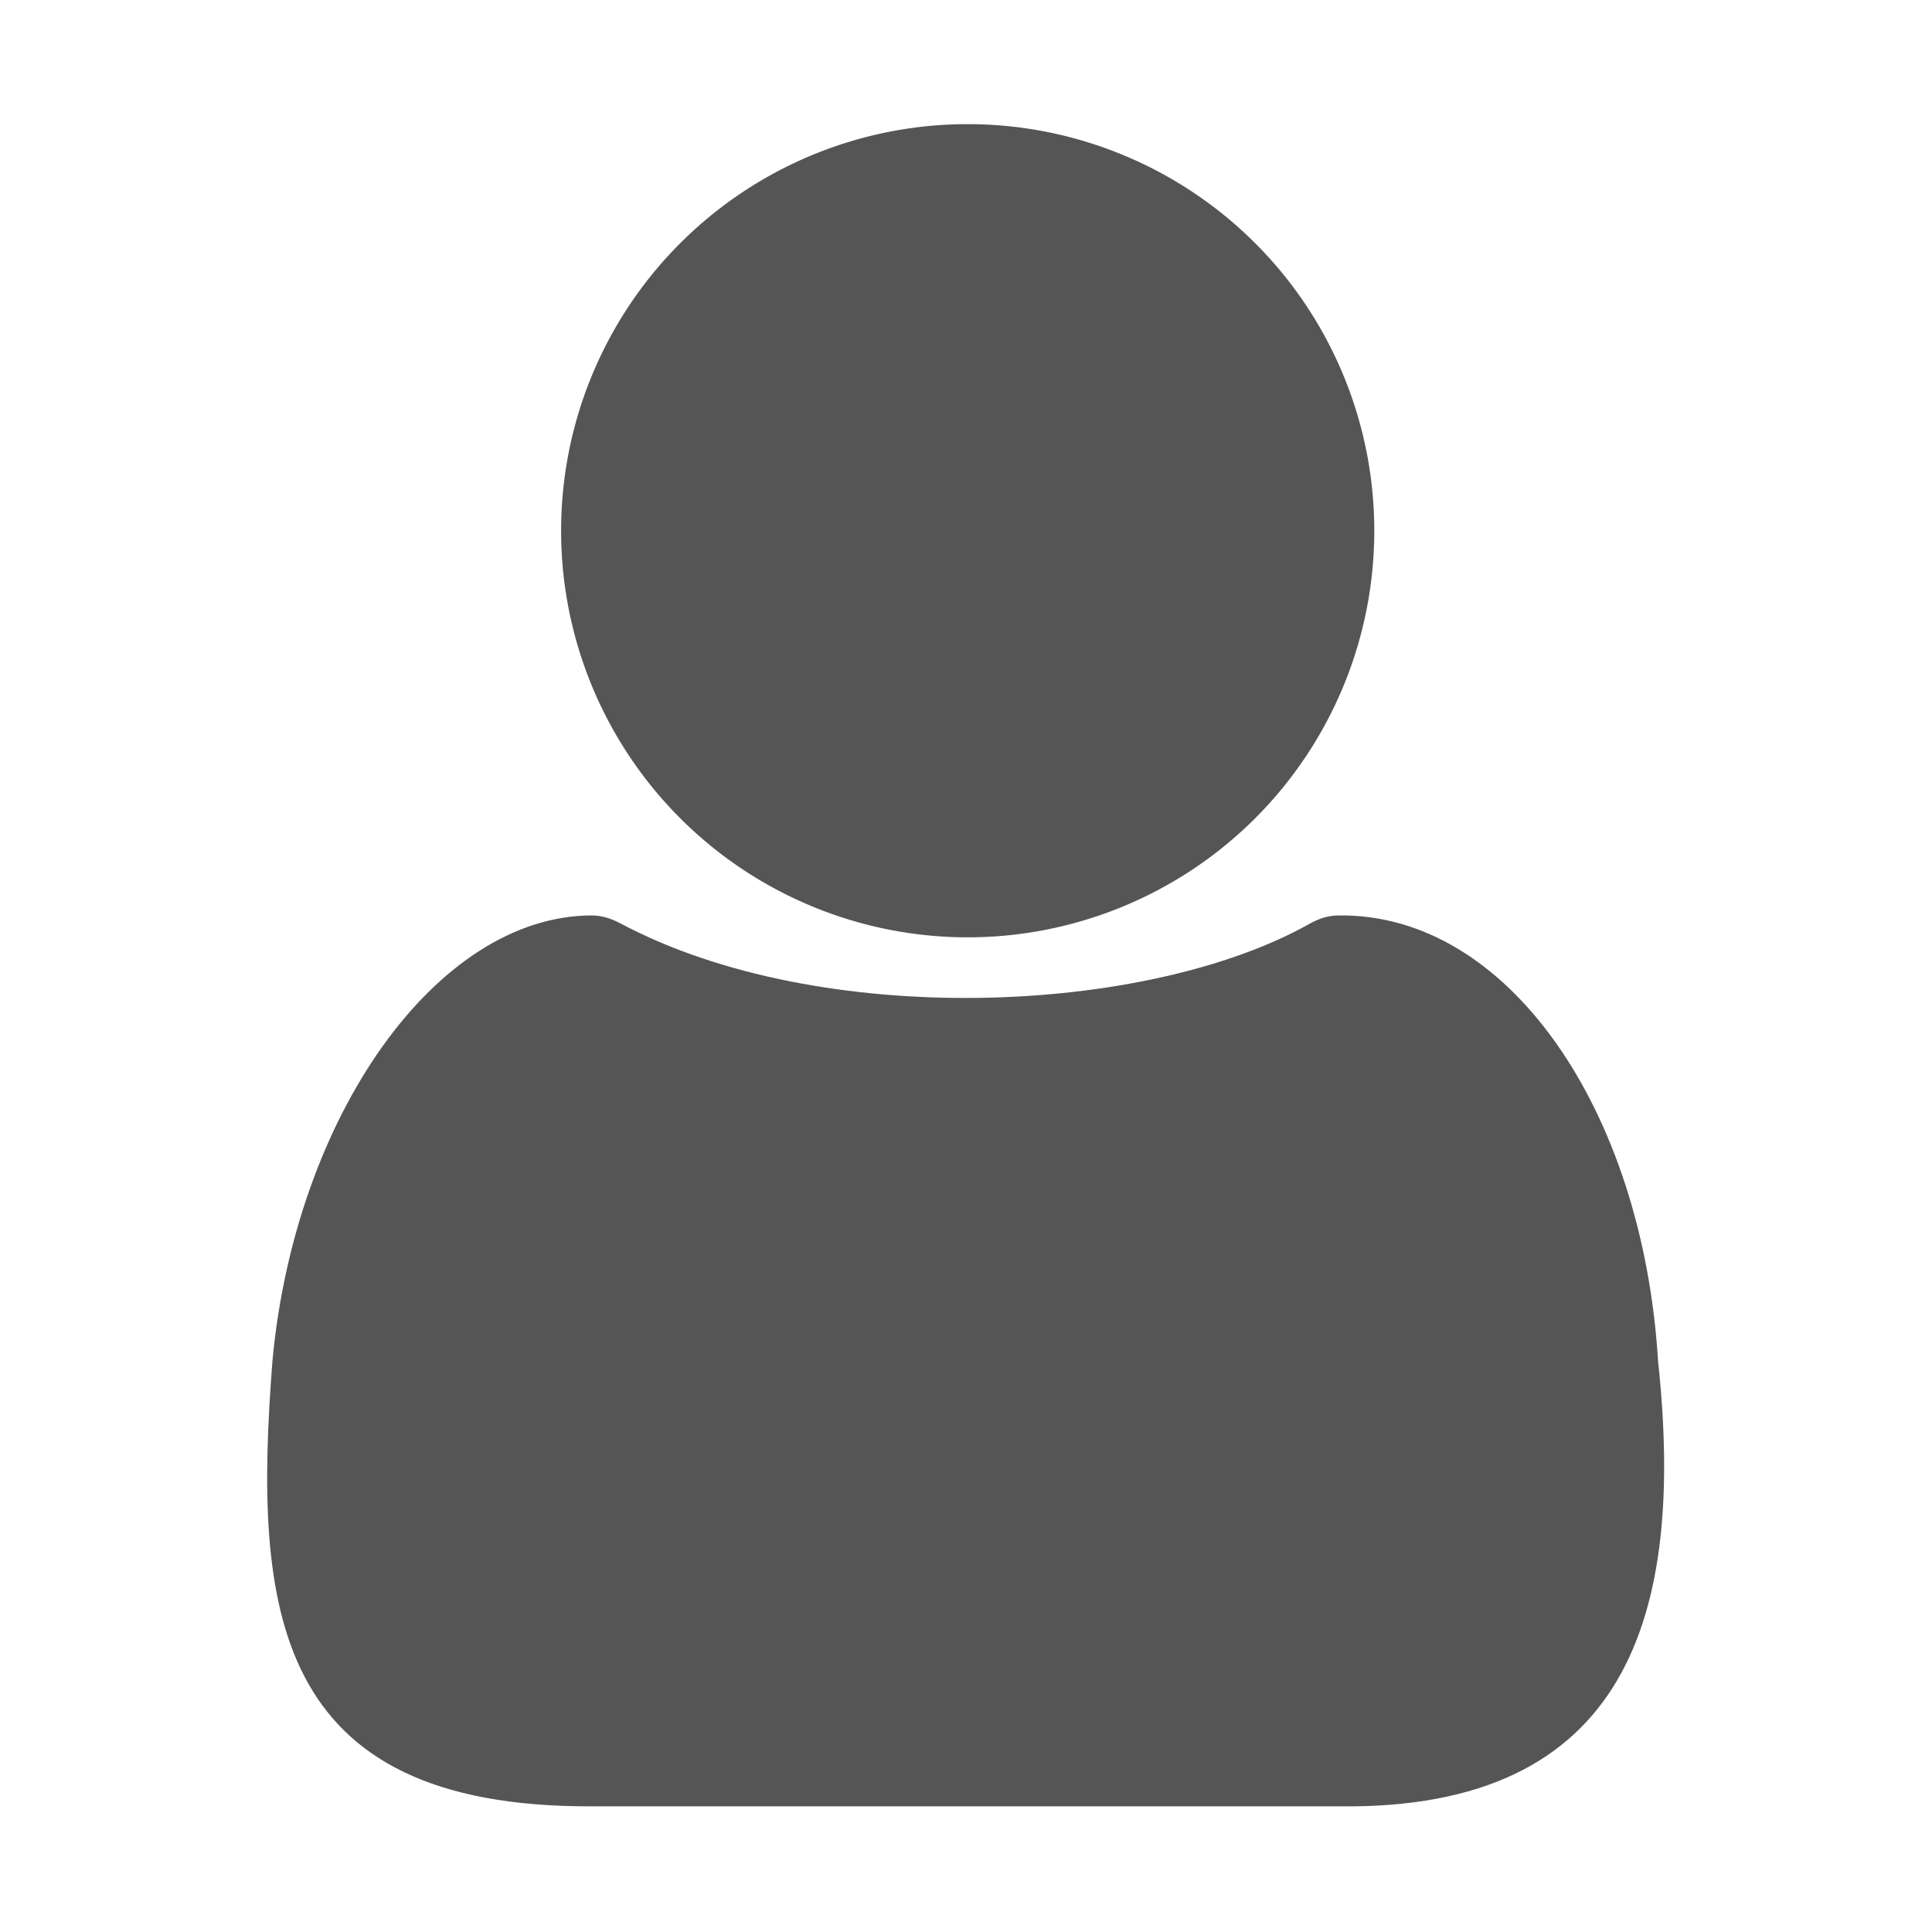 <?xml version="1.0" standalone="no"?><!DOCTYPE svg PUBLIC "-//W3C//DTD SVG 1.1//EN" "http://www.w3.org/Graphics/SVG/1.1/DTD/svg11.dtd"><svg t="1569375949305" class="icon" viewBox="0 0 1024 1024" version="1.1" xmlns="http://www.w3.org/2000/svg" p-id="2484" xmlns:xlink="http://www.w3.org/1999/xlink" width="200" height="200"><defs><style type="text/css"></style></defs><path d="M512.9 281.3m-215.5 0a215.5 215.5 0 1 0 431 0 215.5 215.5 0 1 0-431 0Z" fill="#555555" p-id="2485"></path><path d="M878.8 721.3c-8.1-132.6-79.2-237.2-169.2-236.1-5.9 0-10.9 1.9-15.1 4.2-86.4 48.8-259.6 56.5-365.7 0-5.2-2.8-10.4-4.2-15.2-4.2-82.4 0.2-157.2 106.7-169.2 236.1-10.2 131.5-0.5 236.7 169.2 236.1h396c153.1 2 183.7-101.1 169.2-236.1z" fill="#555555" p-id="2486"></path></svg>